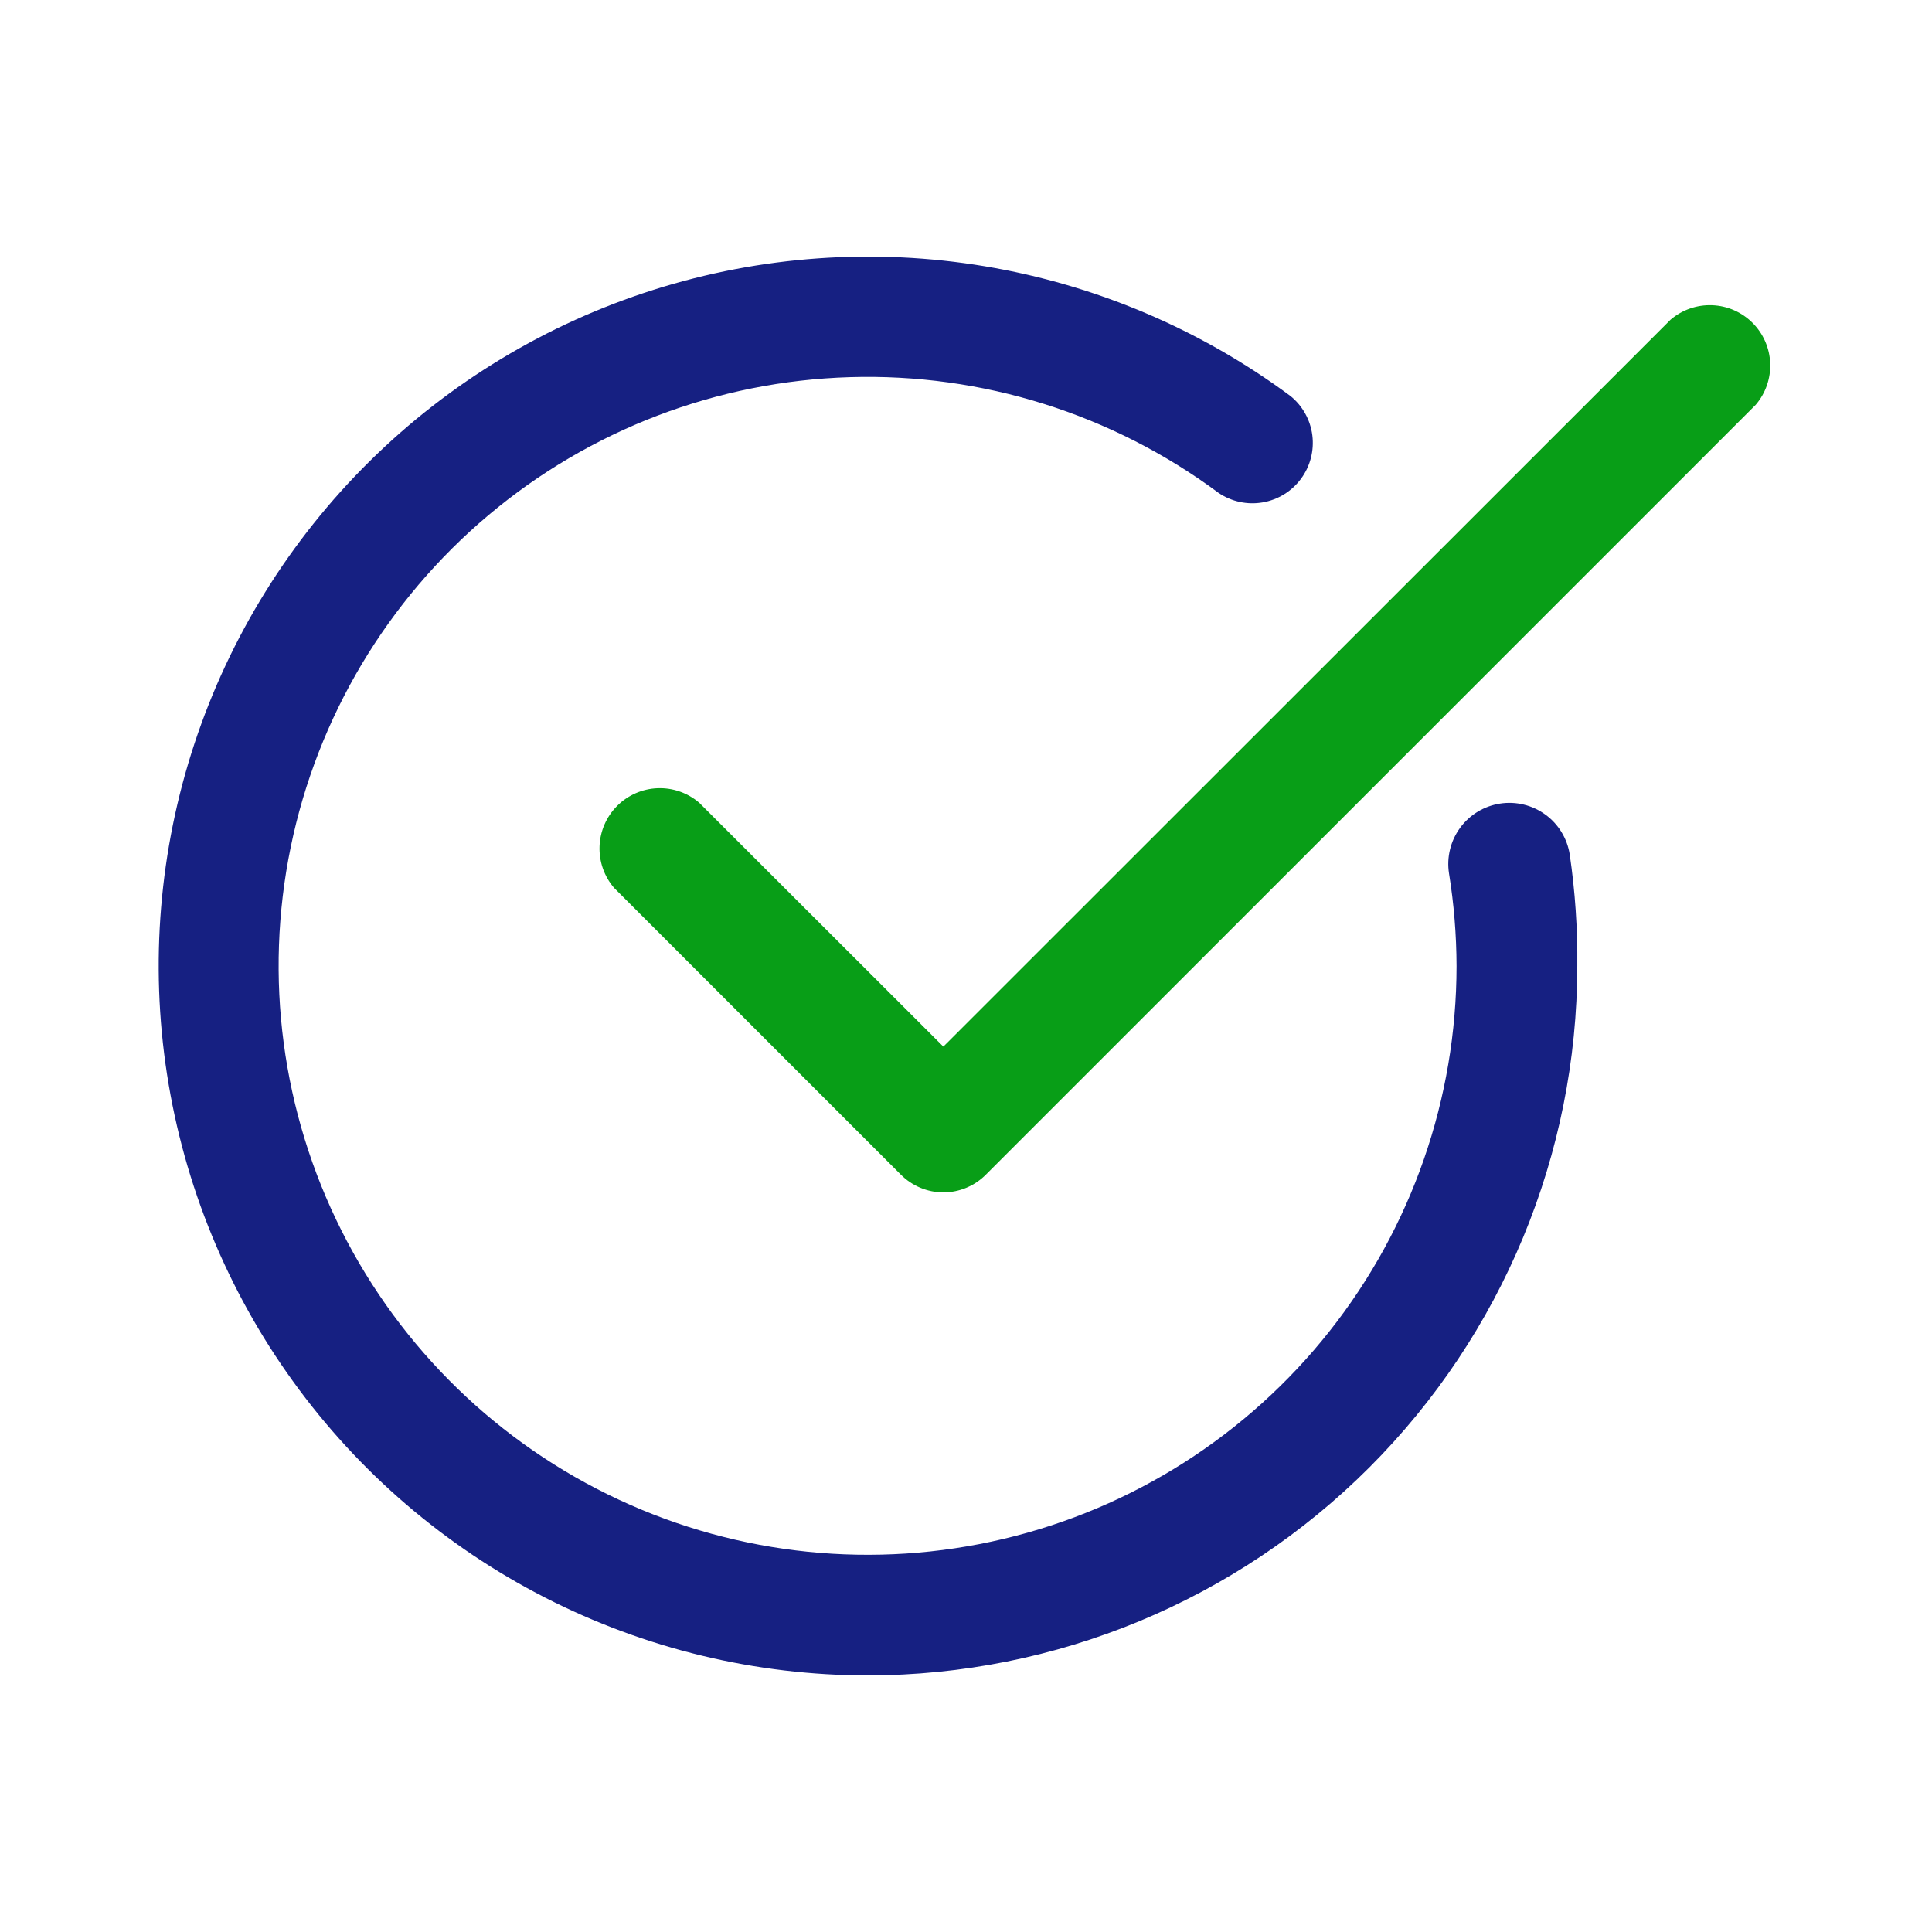 <svg width="64" height="64" viewBox="0 0 64 64" fill="none" xmlns="http://www.w3.org/2000/svg">
<path d="M28.75 55.5C25.032 55.499 21.368 54.616 18.058 52.923C14.748 51.23 11.887 48.777 9.71 45.763C7.532 42.75 6.101 39.263 5.533 35.589C4.965 31.915 5.277 28.159 6.443 24.629C7.609 21.099 9.596 17.896 12.241 15.283C14.886 12.67 18.113 10.722 21.656 9.599C25.2 8.475 28.96 8.209 32.627 8.821C36.294 9.433 39.763 10.906 42.75 13.12C43.15 13.445 43.409 13.911 43.473 14.422C43.537 14.933 43.402 15.45 43.095 15.863C42.789 16.277 42.334 16.556 41.826 16.643C41.319 16.73 40.797 16.618 40.37 16.33C36.845 13.713 32.539 12.361 28.151 12.494C23.762 12.626 19.546 14.235 16.186 17.061C12.825 19.886 10.515 23.762 9.63 28.063C8.745 32.364 9.337 36.837 11.31 40.76C13.282 44.682 16.52 47.825 20.5 49.679C24.48 51.534 28.97 51.991 33.242 50.978C37.514 49.965 41.32 47.541 44.043 44.097C46.767 40.653 48.249 36.391 48.25 32C48.247 30.972 48.164 29.945 48 28.93C47.959 28.667 47.971 28.399 48.034 28.141C48.096 27.883 48.21 27.64 48.367 27.425C48.523 27.21 48.721 27.029 48.948 26.891C49.175 26.753 49.427 26.661 49.69 26.62C49.953 26.579 50.221 26.591 50.479 26.654C50.737 26.716 50.98 26.83 51.195 26.987C51.41 27.143 51.591 27.341 51.729 27.568C51.867 27.795 51.959 28.047 52 28.31C52.179 29.532 52.262 30.765 52.25 32C52.245 38.231 49.767 44.205 45.361 48.611C40.955 53.017 34.981 55.495 28.75 55.5Z" fill="#162082"/>
<path d="M31.25 39.5C30.721 39.498 30.214 39.286 29.84 38.91L20.34 29.41C20.013 29.028 19.841 28.535 19.861 28.032C19.88 27.529 20.089 27.051 20.445 26.695C20.801 26.339 21.279 26.13 21.782 26.111C22.285 26.091 22.778 26.263 23.16 26.59L31.25 34.67L55.34 10.59C55.723 10.263 56.215 10.091 56.718 10.111C57.222 10.13 57.699 10.339 58.055 10.695C58.412 11.051 58.62 11.529 58.64 12.032C58.659 12.536 58.488 13.028 58.16 13.41L32.66 38.91C32.287 39.286 31.78 39.498 31.25 39.5Z" fill="#089E17"/>
</svg>
